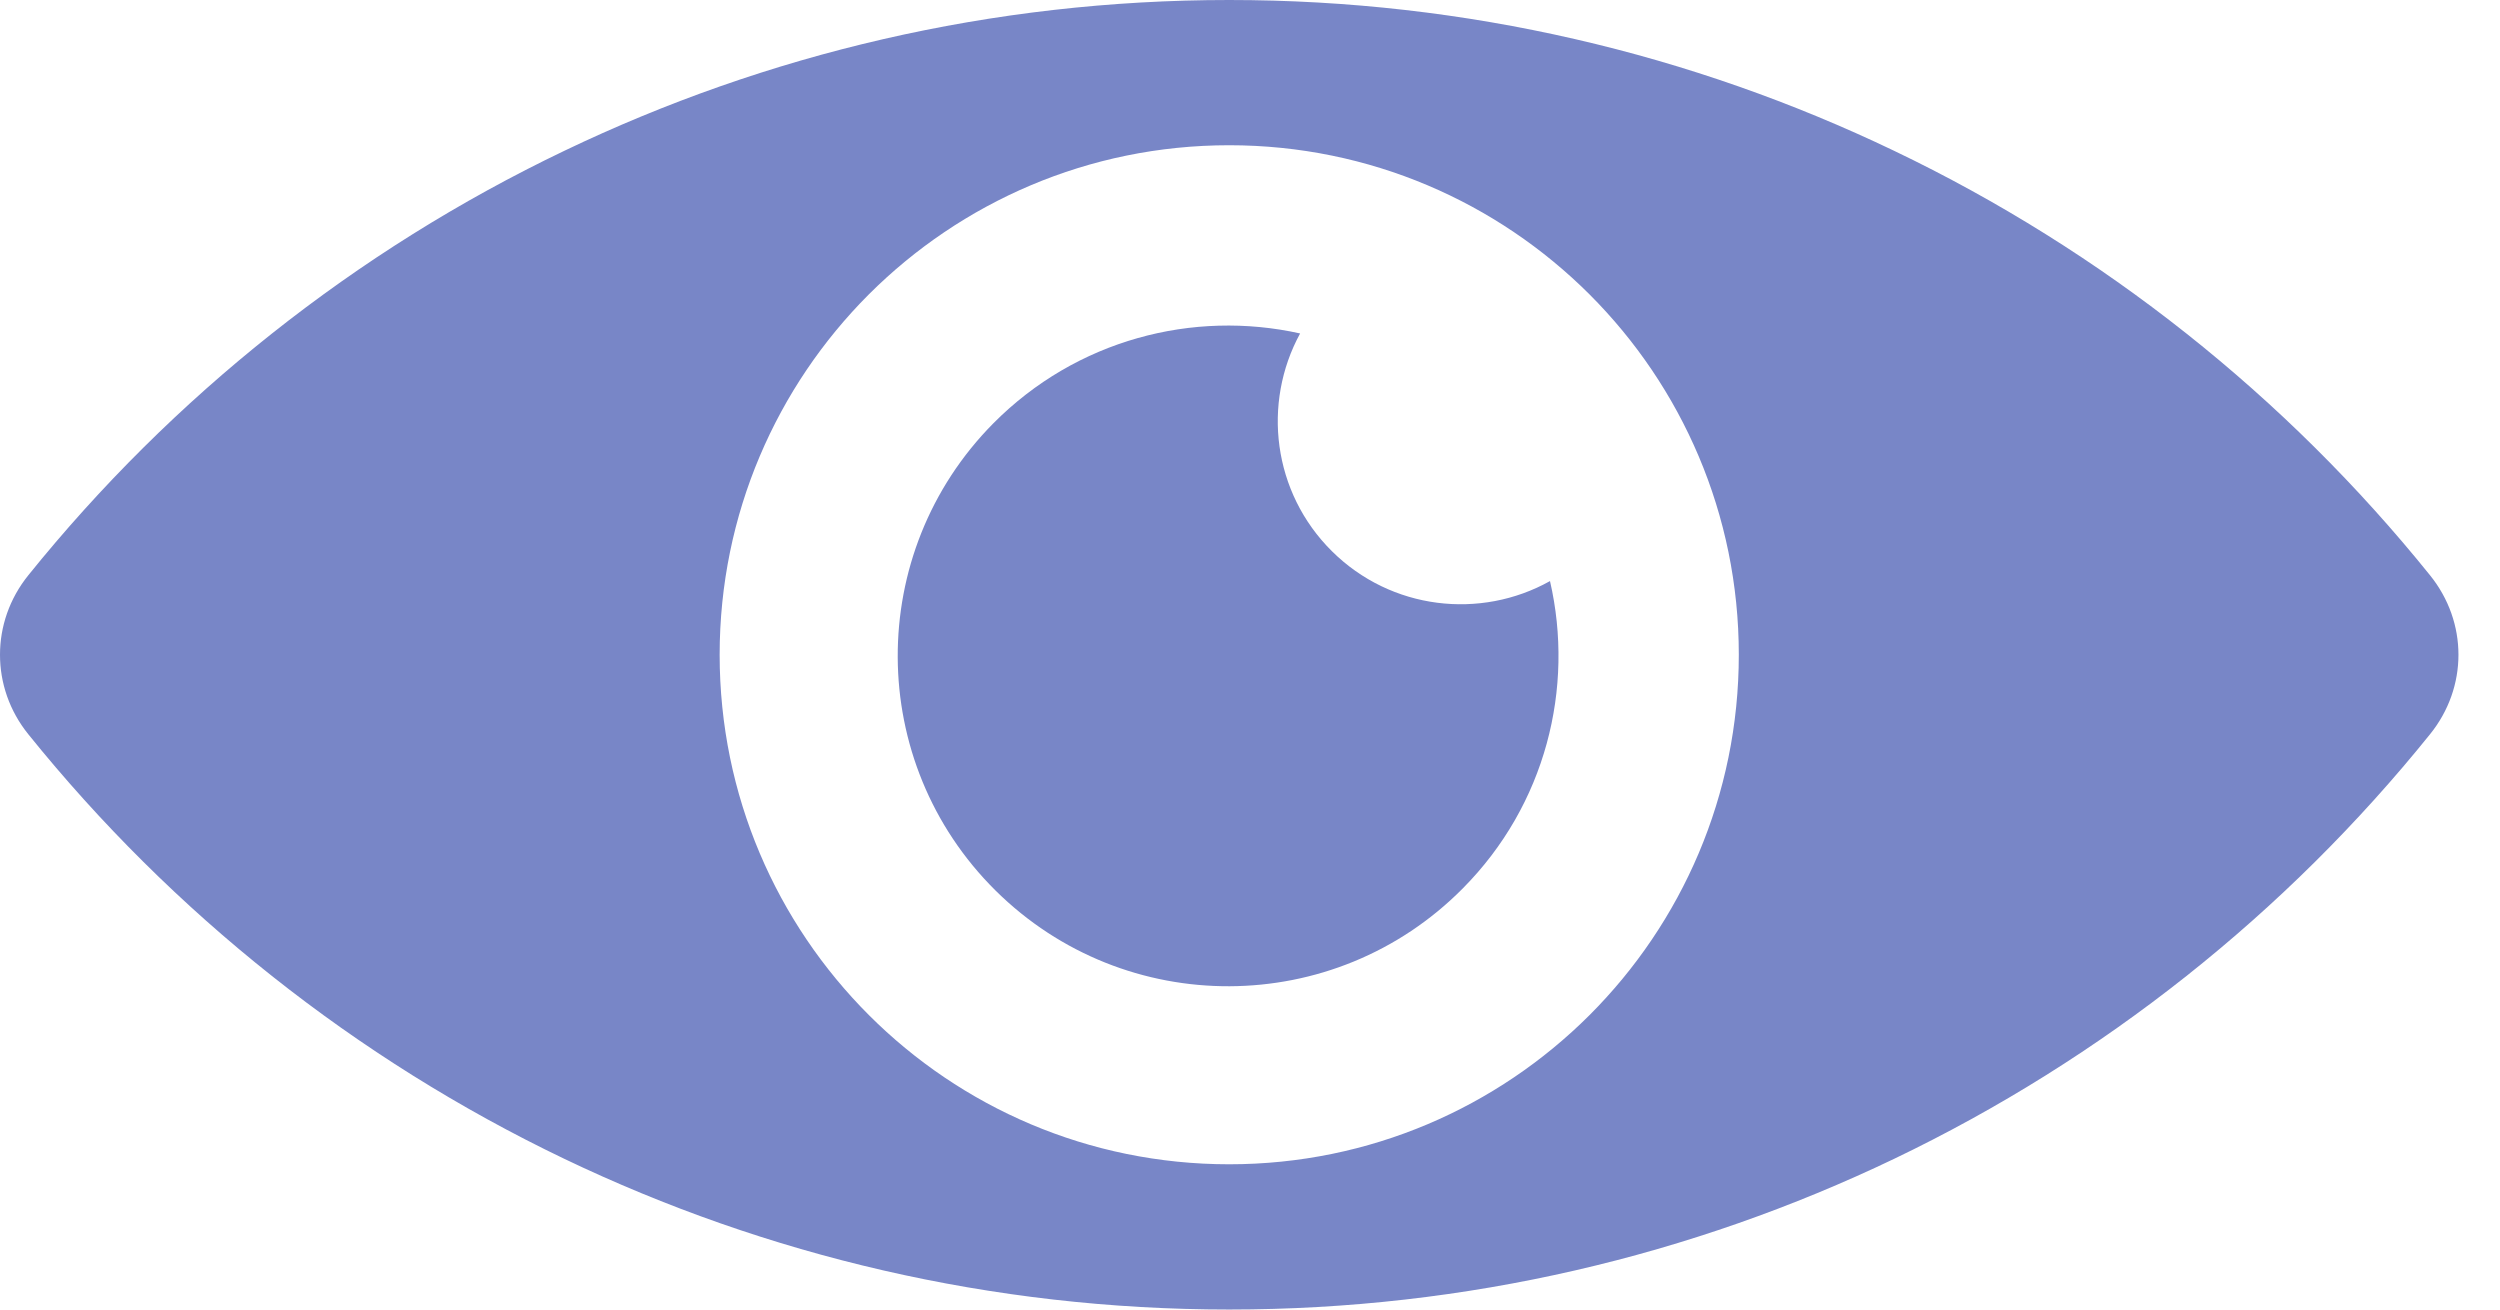 <svg width="21" height="11" viewBox="0 0 21 11" fill="none" xmlns="http://www.w3.org/2000/svg">
<path d="M10.325 0C12.321 0 14.215 0.454 15.909 1.266C17.666 2.107 19.204 3.332 20.412 4.832C20.571 5.029 20.651 5.264 20.651 5.5C20.651 5.736 20.571 5.971 20.412 6.168C19.204 7.668 17.666 8.893 15.909 9.735C14.215 10.546 12.321 11 10.325 11C8.33 11 6.436 10.546 4.742 9.735C2.984 8.893 1.447 7.668 0.238 6.168C0.079 5.971 0 5.736 0 5.5C0 5.264 0.079 5.029 0.238 4.832C1.447 3.332 2.984 2.107 4.742 1.266C6.436 0.454 8.33 0 10.325 0ZM10.325 1.22C9.143 1.22 8.073 1.699 7.298 2.473C6.524 3.248 6.045 4.318 6.045 5.5C6.045 6.682 6.524 7.752 7.299 8.527C8.073 9.301 9.143 9.78 10.325 9.78C11.507 9.78 12.577 9.301 13.352 8.527C14.127 7.752 14.606 6.682 14.606 5.5C14.606 4.318 14.127 3.248 13.352 2.473C12.577 1.699 11.507 1.22 10.325 1.22Z" fill="#7886C7"/>
<path fill-rule="evenodd" clip-rule="evenodd" d="M10.921 2.801C10.022 2.601 9.042 2.853 8.345 3.555C7.266 4.644 7.274 6.401 8.362 7.48C9.451 8.559 11.208 8.552 12.287 7.463C12.984 6.761 13.227 5.779 13.02 4.881C12.437 5.207 11.686 5.124 11.188 4.63C10.69 4.136 10.601 3.387 10.921 2.801Z" fill="#7886C7"/>
</svg>
